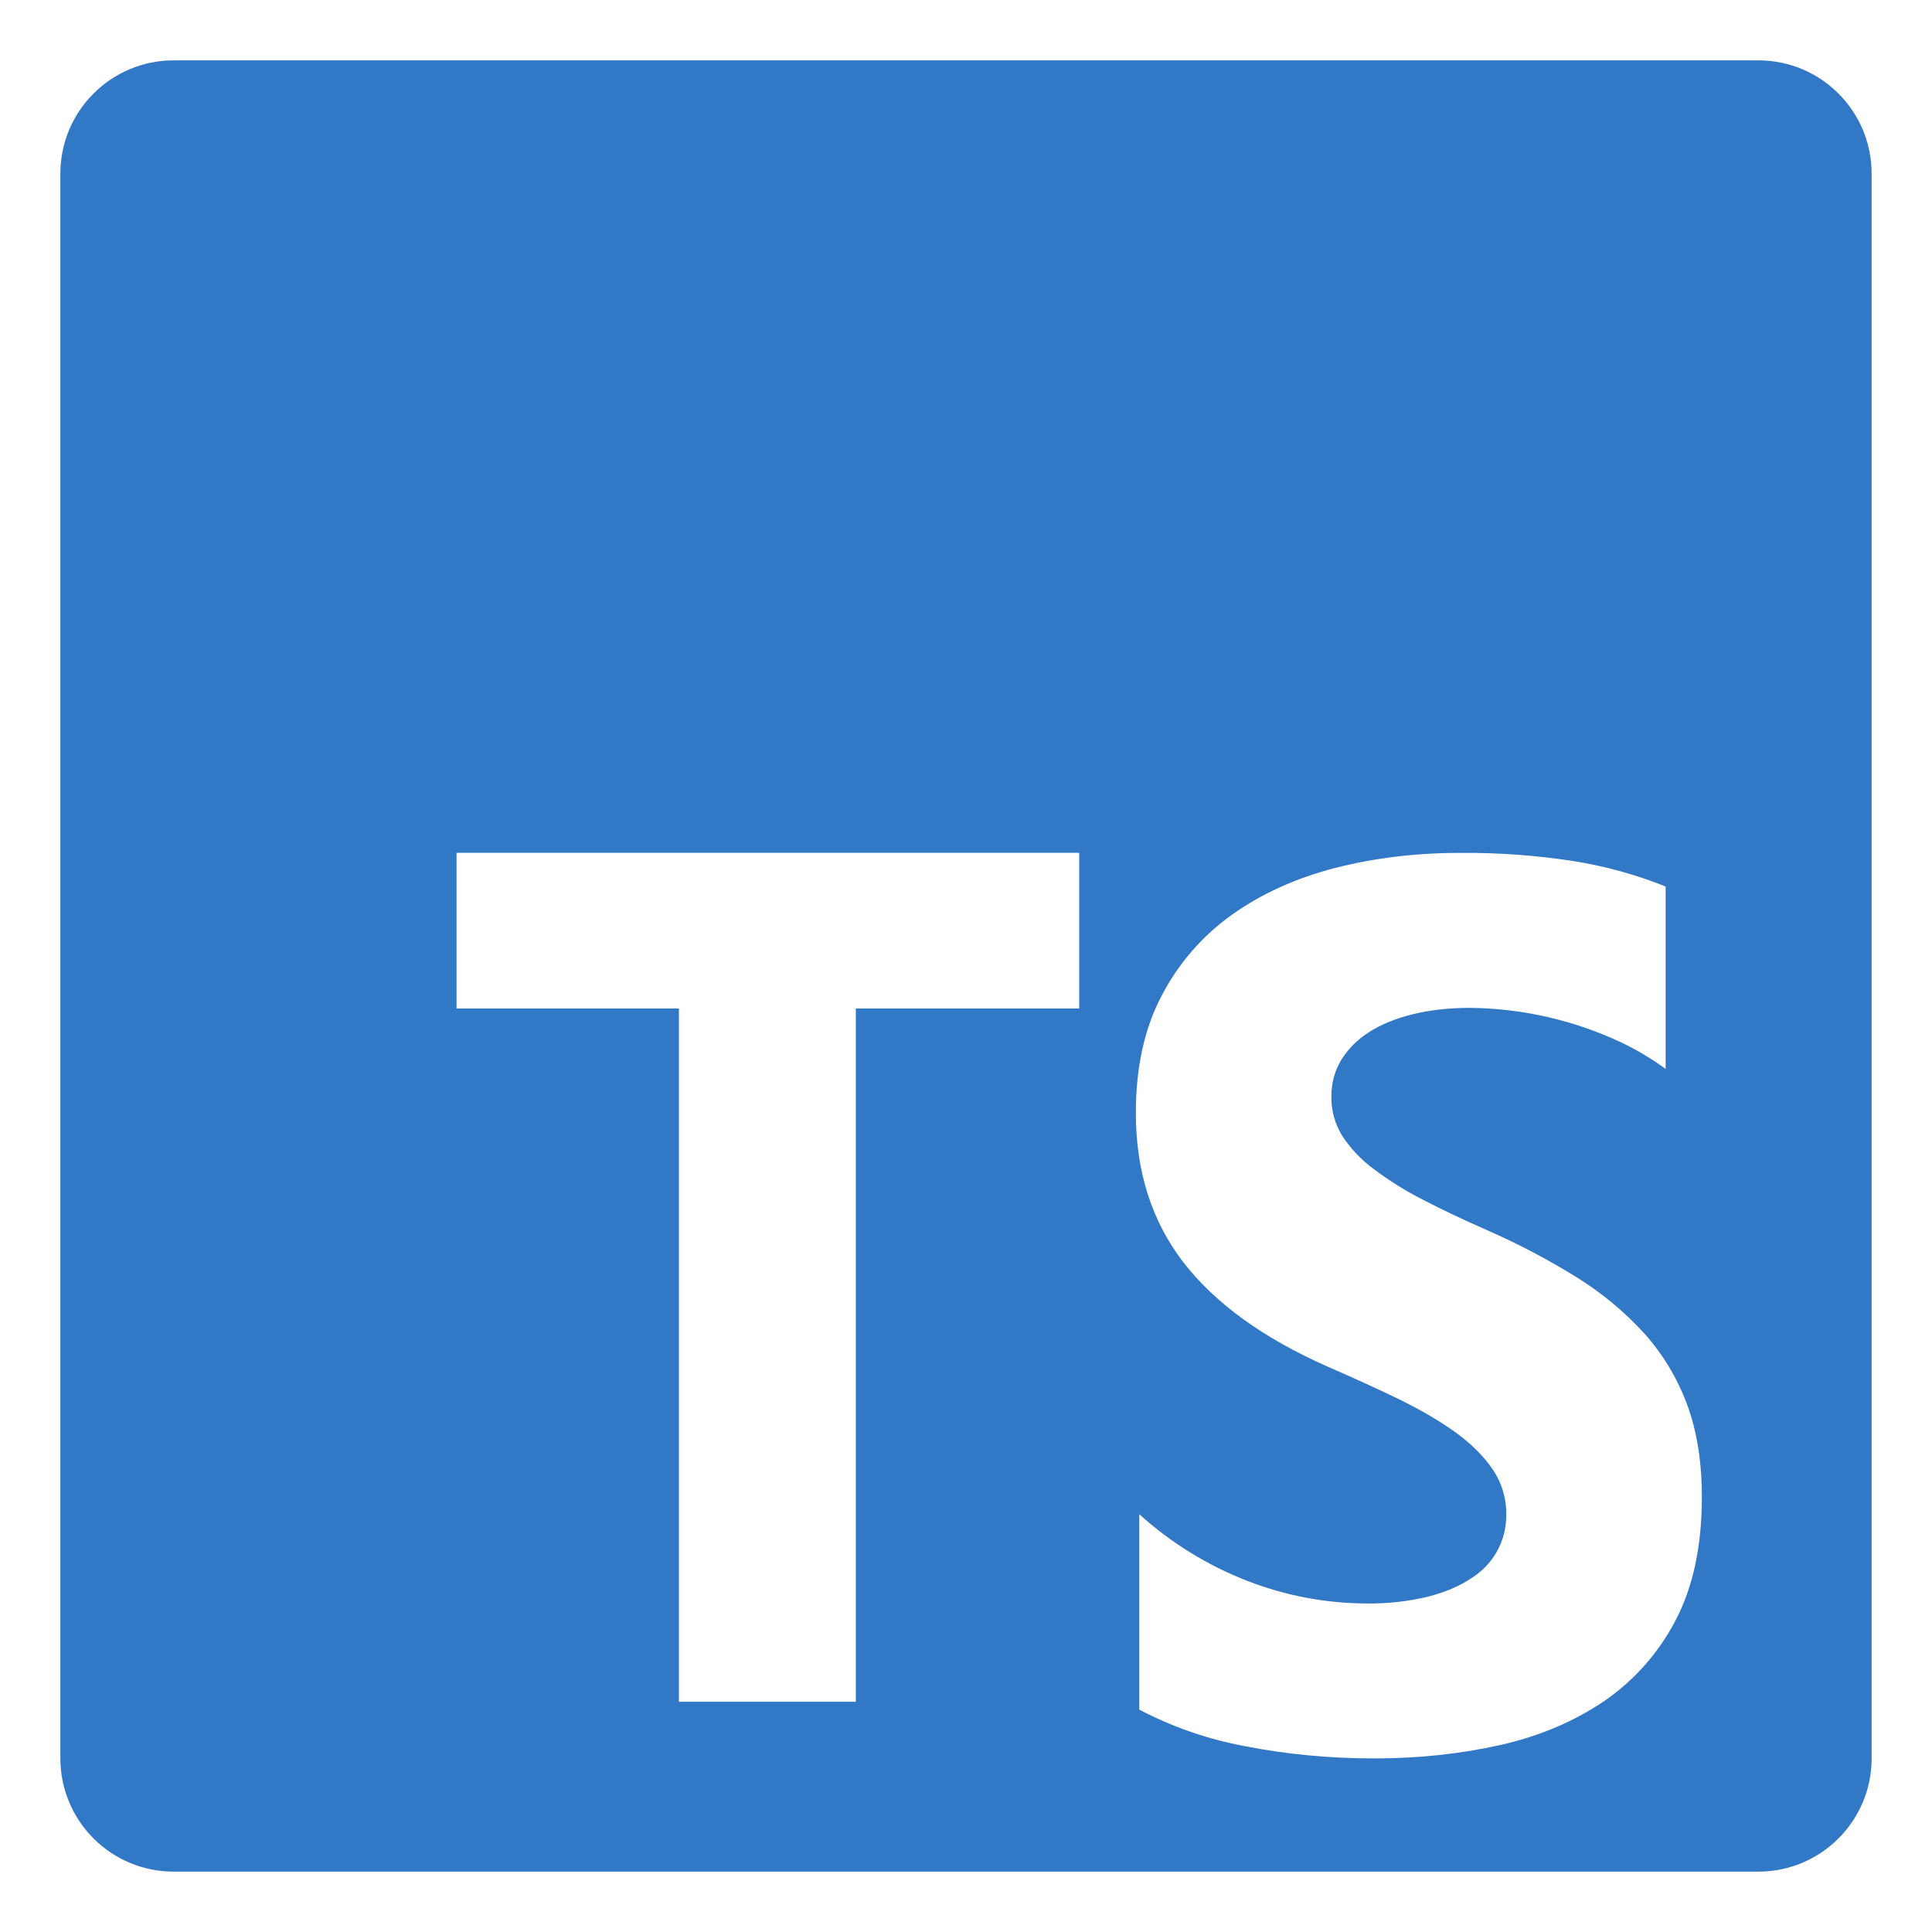 <svg width="128" height="128" viewBox="0 0 128 128" fill="none" xmlns="http://www.w3.org/2000/svg">
<path d="M11.5 4H116.5C120.64 4 124 7.36 124 11.5V116.5C124 120.64 120.64 124 116.5 124H11.5C9.511 124 7.603 123.21 6.197 121.803C4.79 120.397 4 118.489 4 116.5V11.5C4 7.36 7.36 4 11.5 4ZM71.5 66.813V56.5H30.247V66.813H44.98V112.747H56.7V66.813H71.5ZM75.48 113.267C77.687 114.425 80.056 115.243 82.507 115.693C85.22 116.227 88.067 116.5 91.067 116.5C93.987 116.5 96.767 116.2 99.393 115.613C102.02 115.02 104.327 114.033 106.313 112.68C108.293 111.307 109.913 109.48 111.02 107.333C112.173 105.133 112.753 102.42 112.753 99.18C112.753 96.84 112.42 94.78 111.76 93.013C111.113 91.28 110.147 89.68 108.9 88.3C107.584 86.867 106.076 85.621 104.42 84.6C102.533 83.431 100.566 82.397 98.533 81.507C96.933 80.807 95.493 80.12 94.227 79.46C93.089 78.882 92.005 78.203 90.987 77.433C90.177 76.833 89.48 76.095 88.927 75.253C88.442 74.471 88.192 73.567 88.207 72.647C88.207 71.753 88.427 70.947 88.853 70.233C89.317 69.489 89.944 68.86 90.687 68.393C91.473 67.88 92.433 67.487 93.58 67.2C94.727 66.92 95.993 66.773 97.393 66.773C100.839 66.809 104.238 67.582 107.36 69.04C108.44 69.553 109.433 70.147 110.353 70.82V58.733C108.395 57.949 106.356 57.386 104.273 57.053C101.77 56.666 99.24 56.483 96.707 56.507C93.807 56.507 91.067 56.84 88.473 57.5C85.887 58.167 83.607 59.193 81.633 60.593C79.674 61.986 78.074 63.826 76.967 65.96C75.82 68.127 75.253 70.72 75.253 73.74C75.253 77.607 76.3 80.887 78.387 83.613C80.493 86.34 83.673 88.647 87.94 90.533C89.613 91.267 91.18 91.973 92.627 92.673C94.073 93.38 95.327 94.107 96.38 94.86C97.433 95.613 98.267 96.44 98.88 97.327C99.491 98.221 99.811 99.283 99.793 100.367C99.802 101.204 99.594 102.029 99.189 102.763C98.785 103.496 98.199 104.113 97.487 104.553C96.713 105.08 95.753 105.487 94.593 105.787C93.262 106.104 91.895 106.254 90.527 106.233C87.843 106.224 85.183 105.722 82.68 104.753C80.028 103.73 77.587 102.227 75.48 100.32V113.273V113.267Z" fill="#3178C6"/>
</svg>
